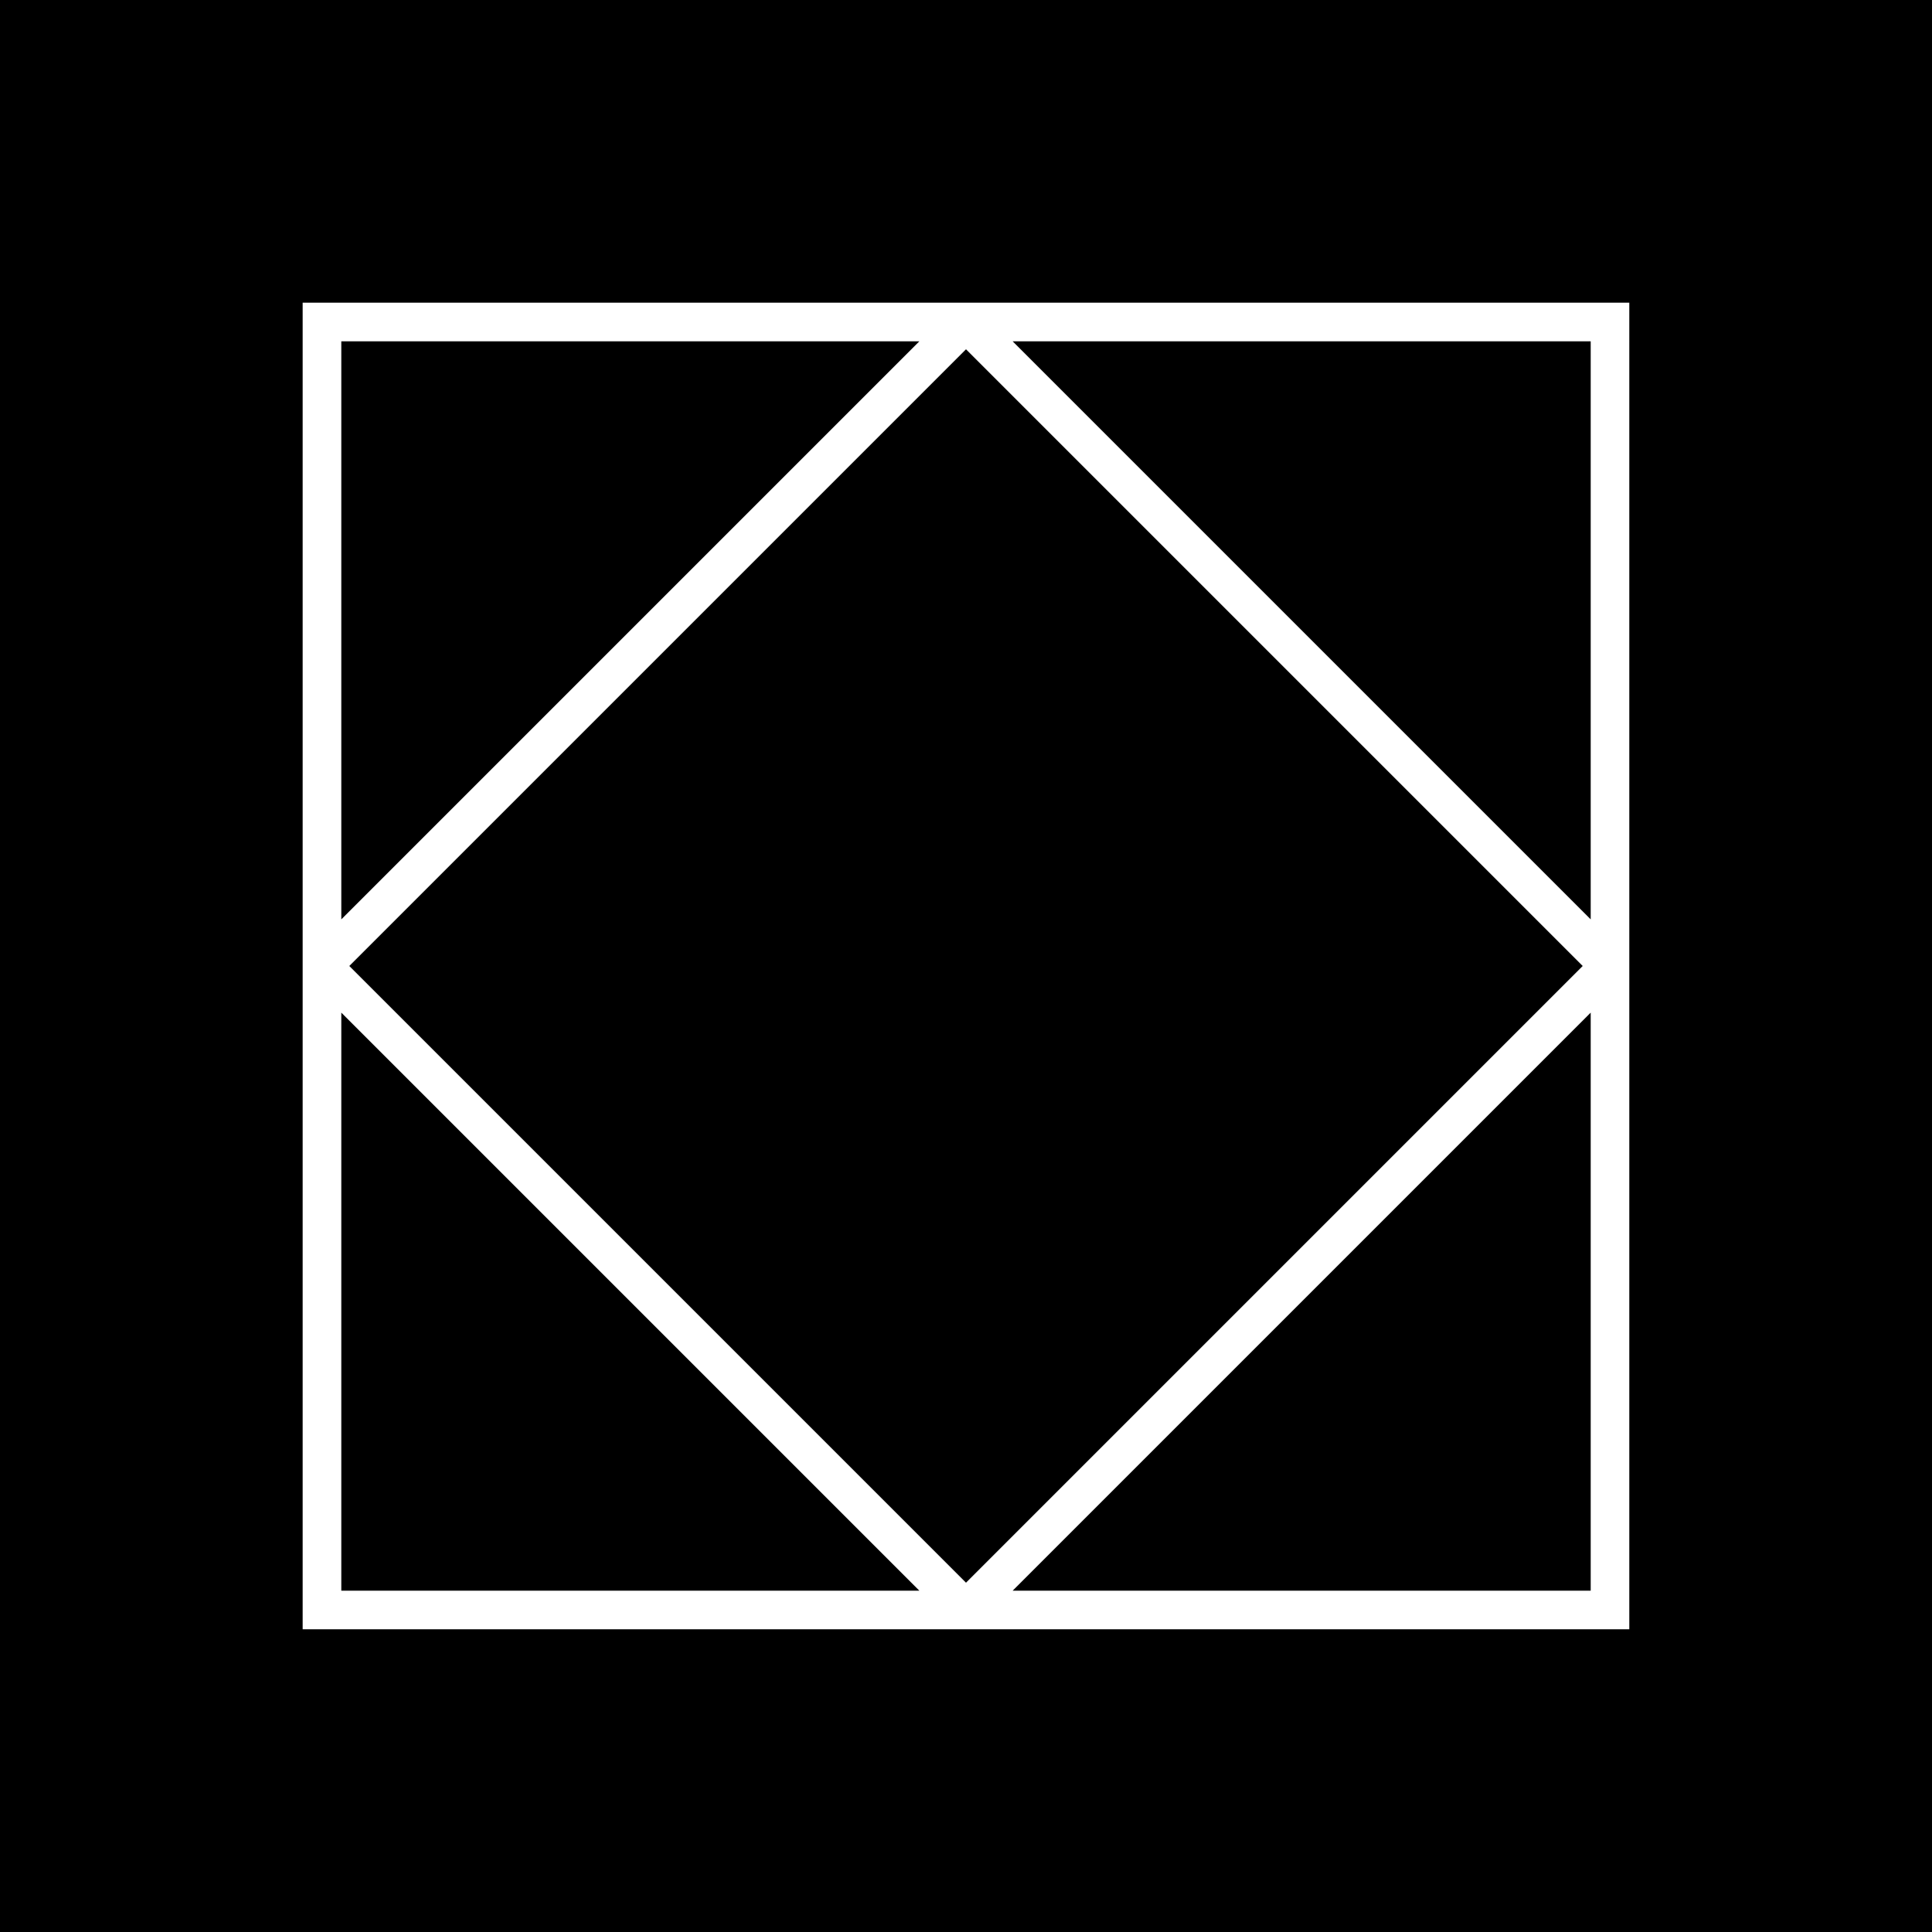 <?xml version="1.0" encoding="utf-8"?>
<!-- Generator: Adobe Illustrator 23.0.0, SVG Export Plug-In . SVG Version: 6.00 Build 0)  -->
<svg version="1.1" xmlns="http://www.w3.org/2000/svg" xmlns:xlink="http://www.w3.org/1999/xlink" x="0px" y="0px"
	 viewBox="0 0 500 500" style="enable-background:new 0 0 500 500;" xml:space="preserve">
<style type="text/css">
	.st0{fill:#FFFFFF;}
</style>
<g id="BG">
	<rect width="500" height="500"/>
</g>
<g id="DESIGN">
	<path class="st0" d="M78.33,78.33v343.33h343.33V78.33H78.33z M411.67,237.93l-149.6-149.6h149.6V237.93z M409.6,250L250,409.6
		L90.4,250L250,90.4L409.6,250z M237.93,88.33l-149.6,149.6V88.33H237.93z M88.33,262.07l149.6,149.6H88.33V262.07z M262.07,411.67
		l149.6-149.6v149.6H262.07z"/>
</g>
</svg>
